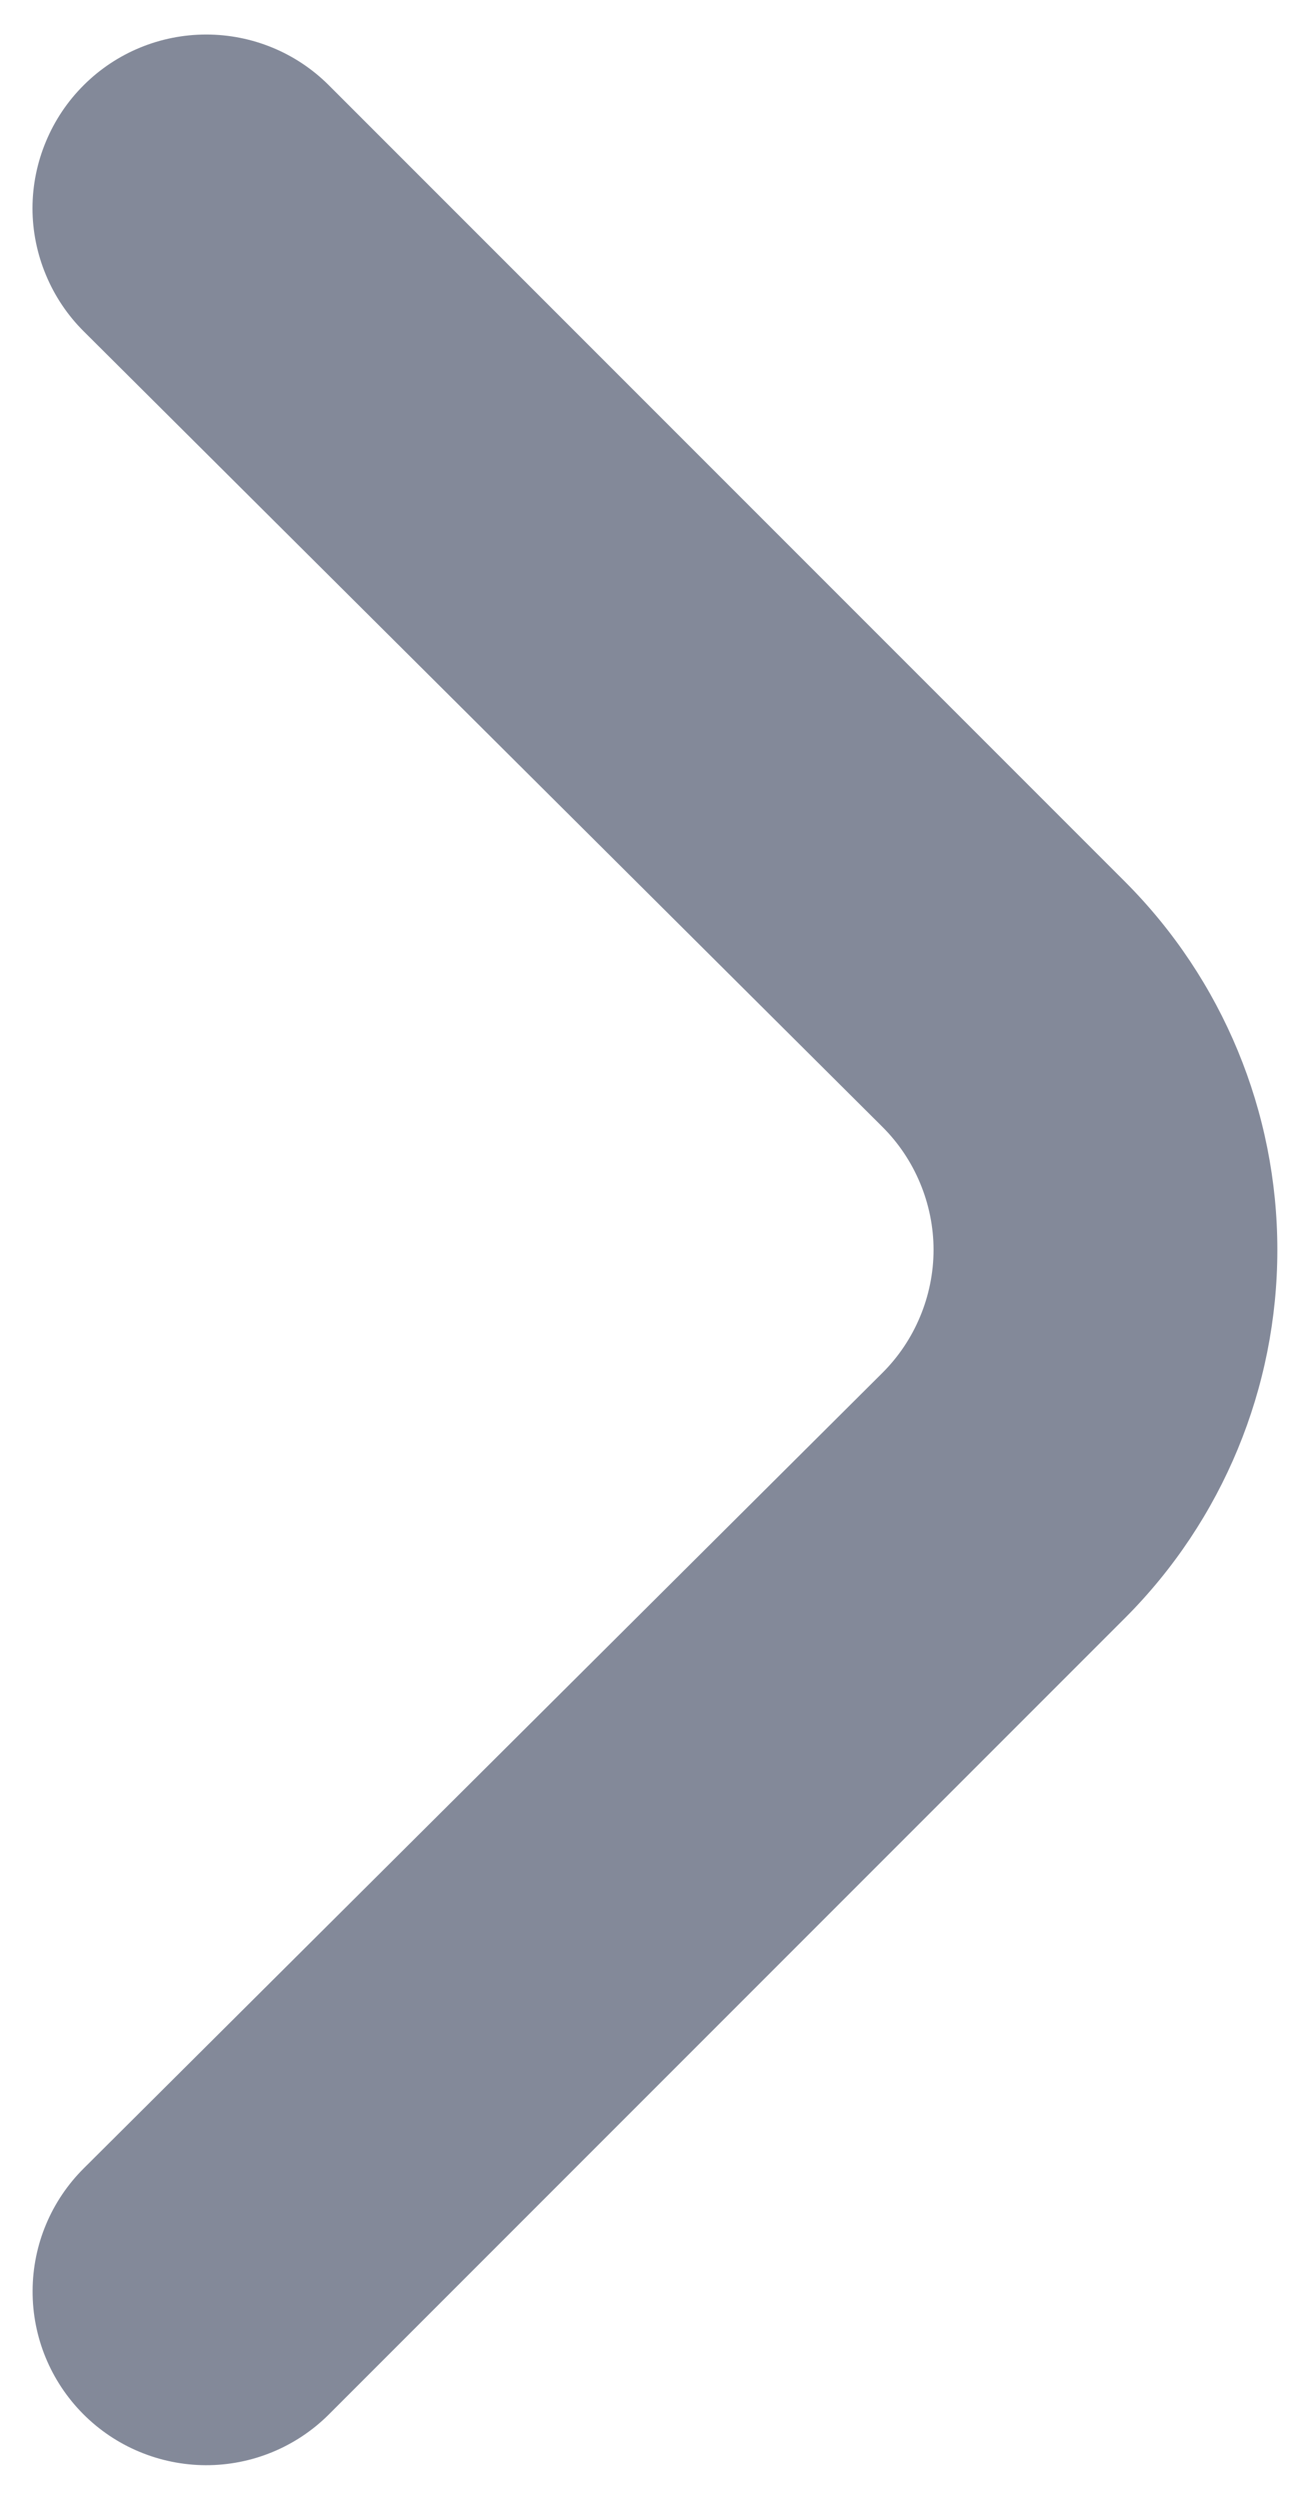 <svg width="11" height="21" viewBox="0 0 11 21" fill="none" xmlns="http://www.w3.org/2000/svg">
<path d="M9.455 7.408L2.761 0.714C2.488 0.442 2.118 0.29 1.733 0.29C1.348 0.29 0.978 0.442 0.705 0.714C0.568 0.85 0.46 1.011 0.386 1.189C0.312 1.366 0.273 1.557 0.273 1.75C0.273 1.942 0.312 2.133 0.386 2.31C0.46 2.488 0.568 2.649 0.705 2.785L7.413 9.464C7.55 9.6 7.658 9.761 7.732 9.939C7.806 10.116 7.845 10.307 7.845 10.499C7.845 10.692 7.806 10.883 7.732 11.06C7.658 11.238 7.55 11.399 7.413 11.535L0.705 18.214C0.43 18.487 0.275 18.857 0.274 19.244C0.272 19.631 0.425 20.003 0.698 20.278C0.97 20.552 1.341 20.707 1.728 20.709C2.115 20.71 2.486 20.558 2.761 20.285L9.455 13.591C10.274 12.771 10.734 11.659 10.734 10.499C10.734 9.34 10.274 8.228 9.455 7.408Z" fill="#838999"/>
</svg>
